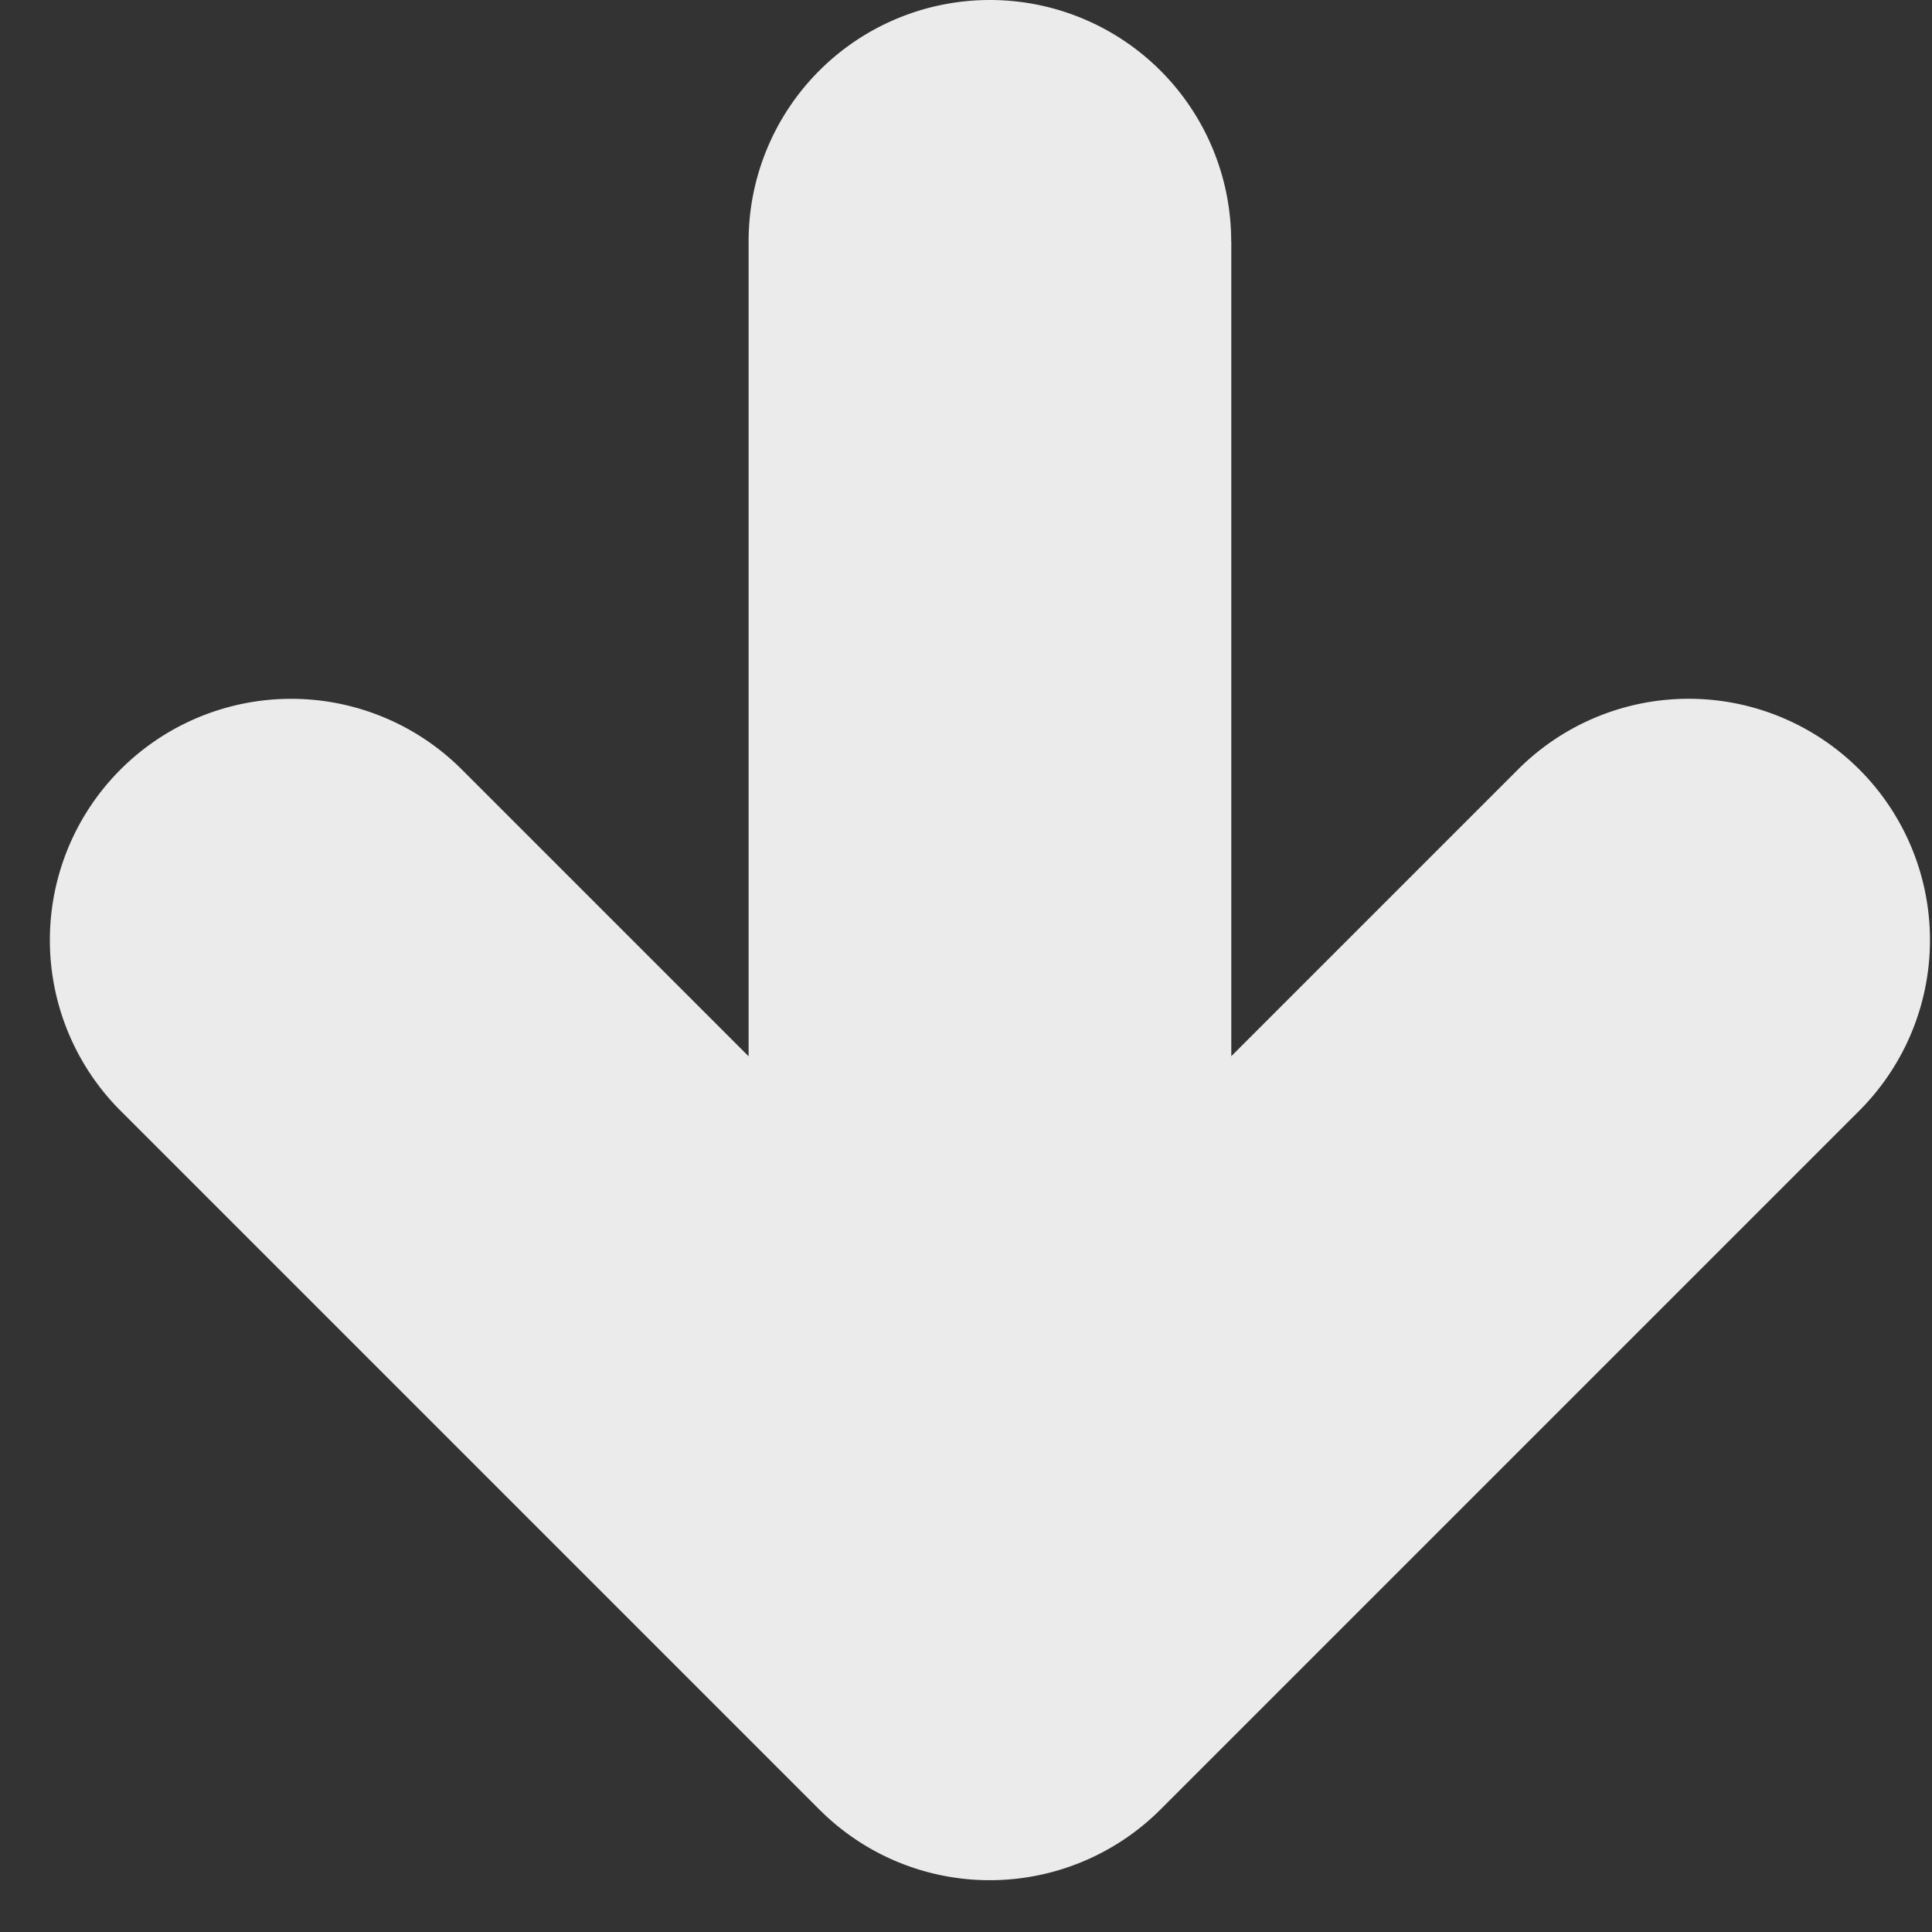 <?xml version="1.0" standalone="no"?><!DOCTYPE svg PUBLIC "-//W3C//DTD SVG 1.1//EN" "http://www.w3.org/Graphics/SVG/1.1/DTD/svg11.dtd"><svg t="1645669693456" class="icon" viewBox="0 0 1024 1024" version="1.1" xmlns="http://www.w3.org/2000/svg" p-id="2313" xmlns:xlink="http://www.w3.org/1999/xlink" width="200" height="200"><rect x="0" y="0" width="1024" height="1024" fill="#333333" stroke="none"/><defs><style type="text/css"></style></defs><path d="M652.557 127.892a127.892 127.892 0 1 0-255.784 0v431.966l-151.983-151.983a127.892 127.892 0 1 0-180.925 180.817l370.365 370.365 2.964 2.856a127.461 127.461 0 0 0 94.37 34.439 127.946 127.946 0 0 0 83.537-37.295l370.365-370.365a127.892 127.892 0 1 0-180.871-180.871l-151.983 151.983V127.946z" fill="#FFFFFF" opacity=".9" p-id="2314"></path></svg>